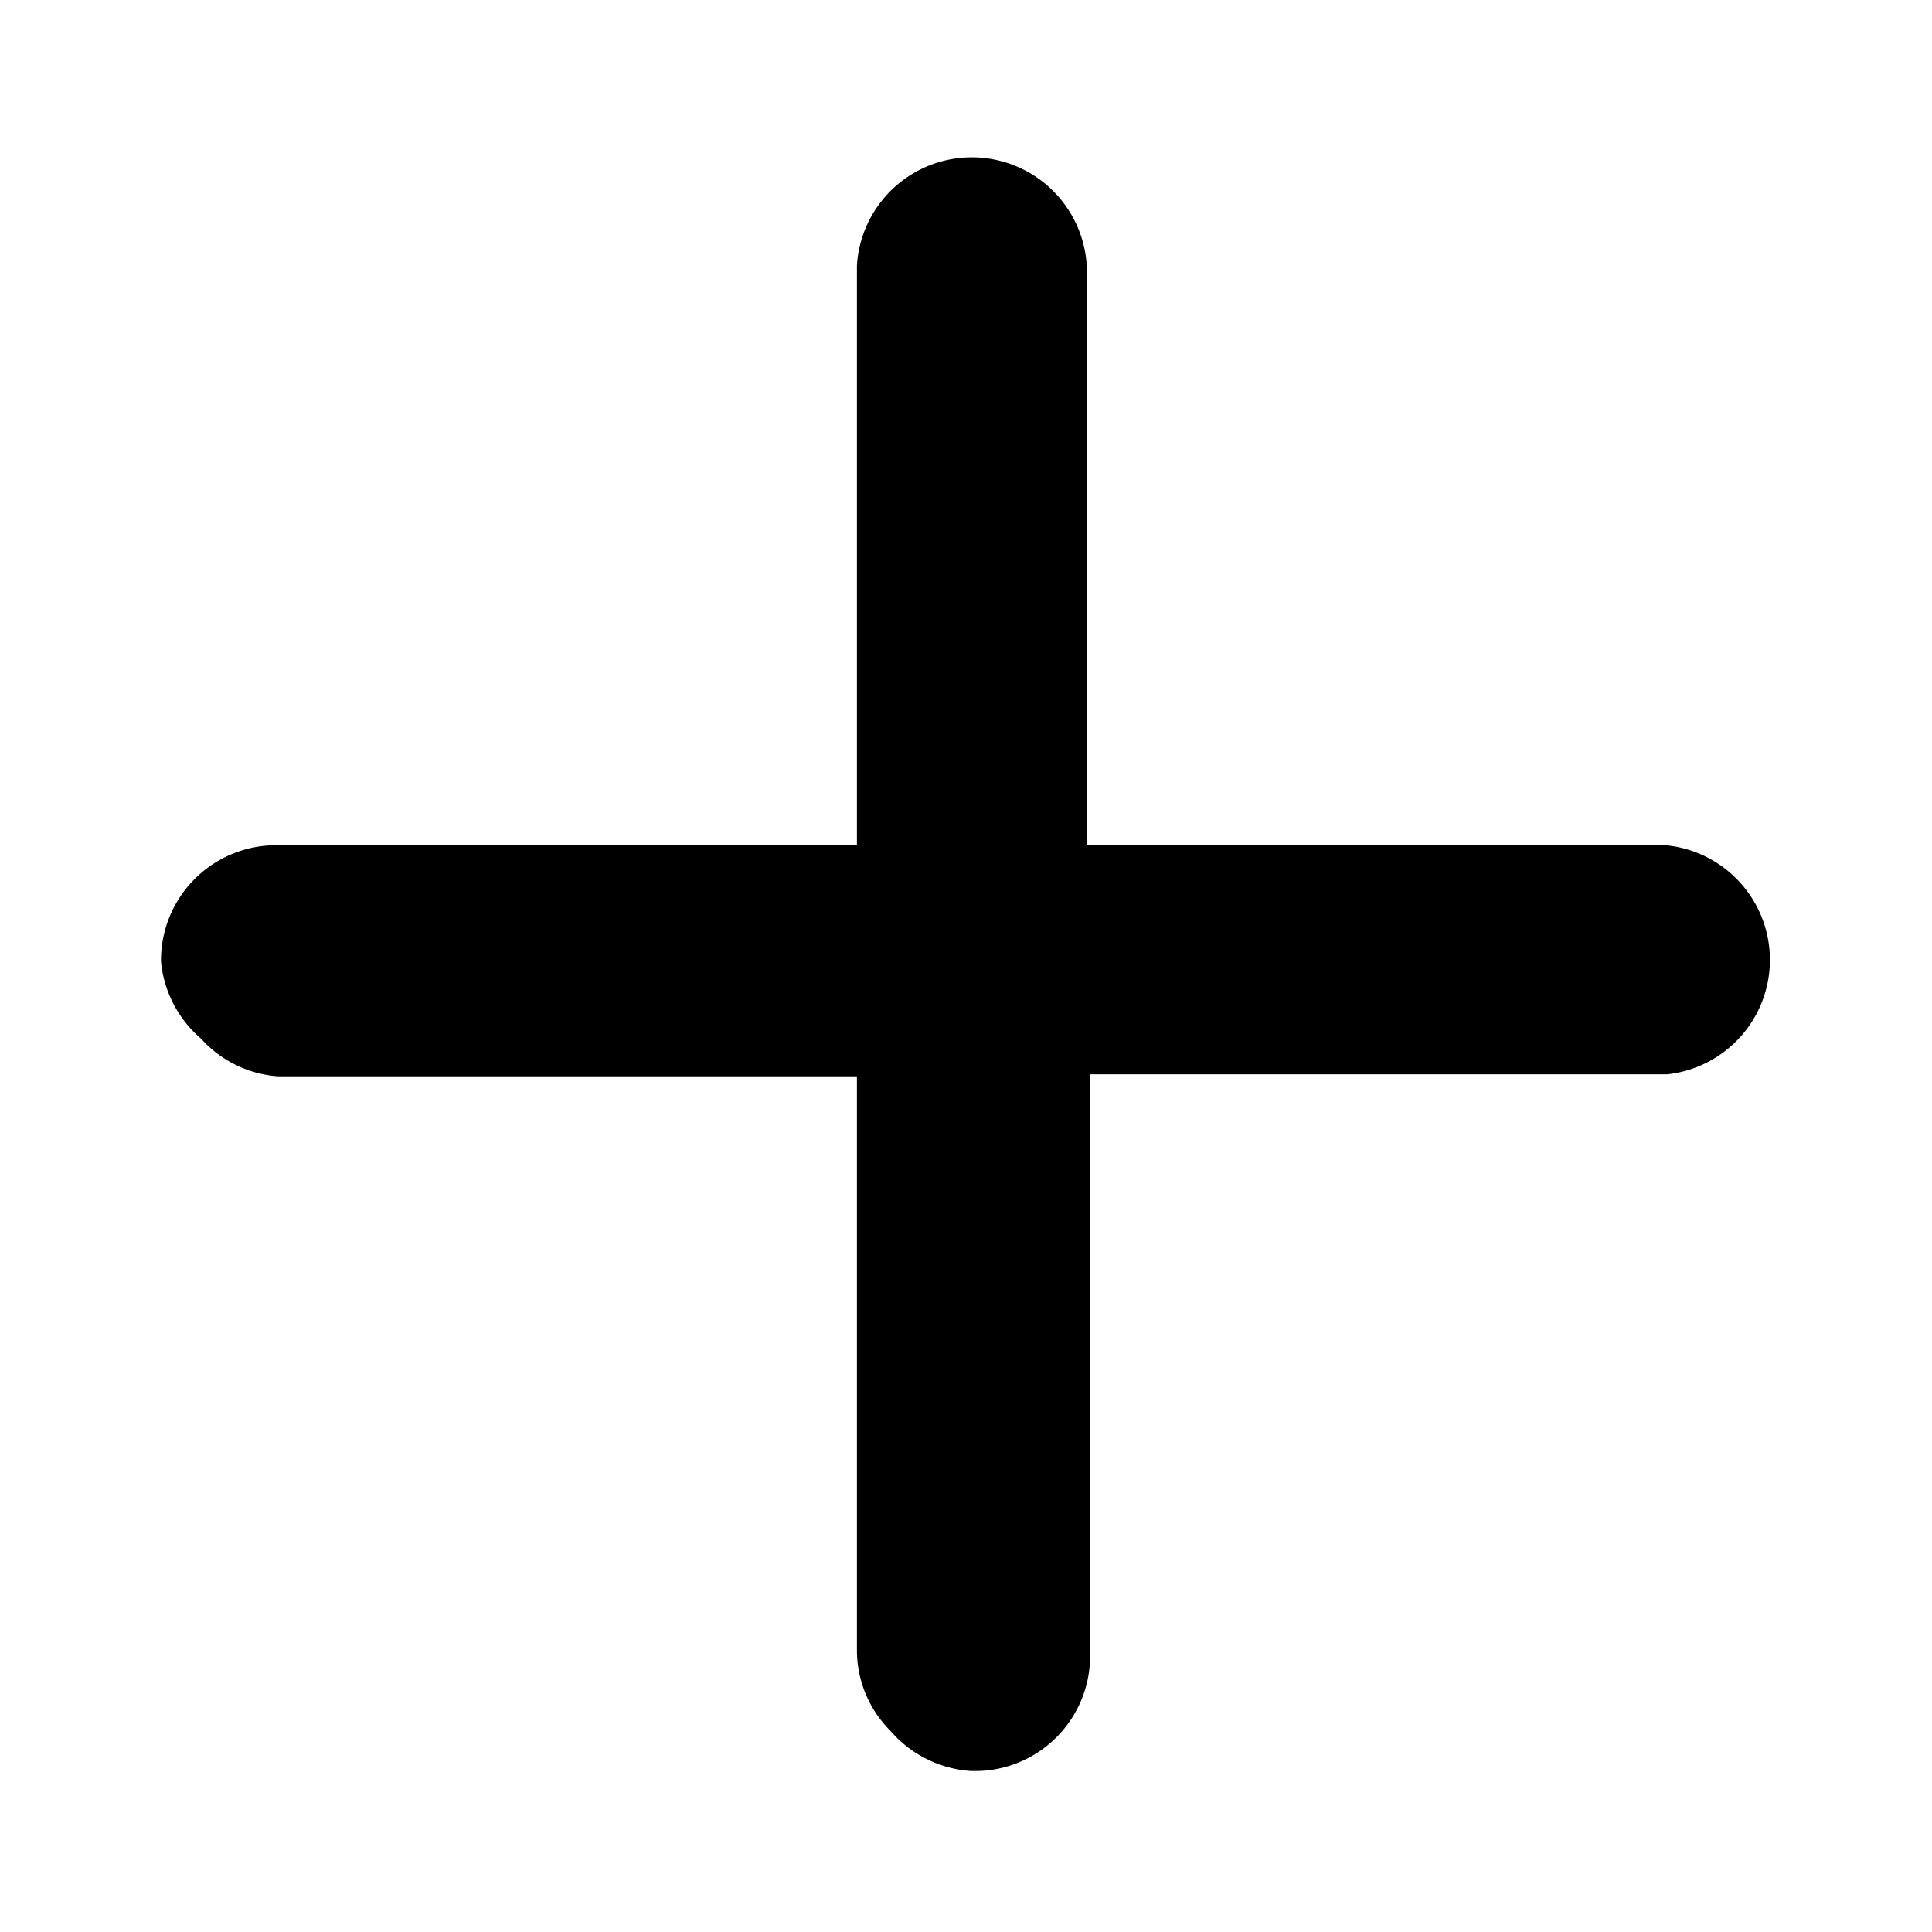 <svg xmlns="http://www.w3.org/2000/svg" id="Layer_1" data-name="Layer 1" viewBox="0 0 48 48" class="injected-svg icon icon-clickable zoomed-image__buttons-zoom zoomed-image__button" data-src="/assets/shared/icons/UI-plus.svg" xmlns:xlink="http://www.w3.org/1999/xlink"><path d="M41.23,21H27l0-14.4a2.86,2.86,0,0,0-5.71,0V21H6.85A2.86,2.86,0,0,0,4,23.89a2.88,2.88,0,0,0,1,1.92,2.84,2.84,0,0,0,1.9.93H21.29V41a2.83,2.83,0,0,0,.83,2h0a2.9,2.9,0,0,0,2,1h.19a2.86,2.86,0,0,0,2.77-3l0-14.31H41.43a2.86,2.86,0,0,0-.2-5.7Z"></path></svg>